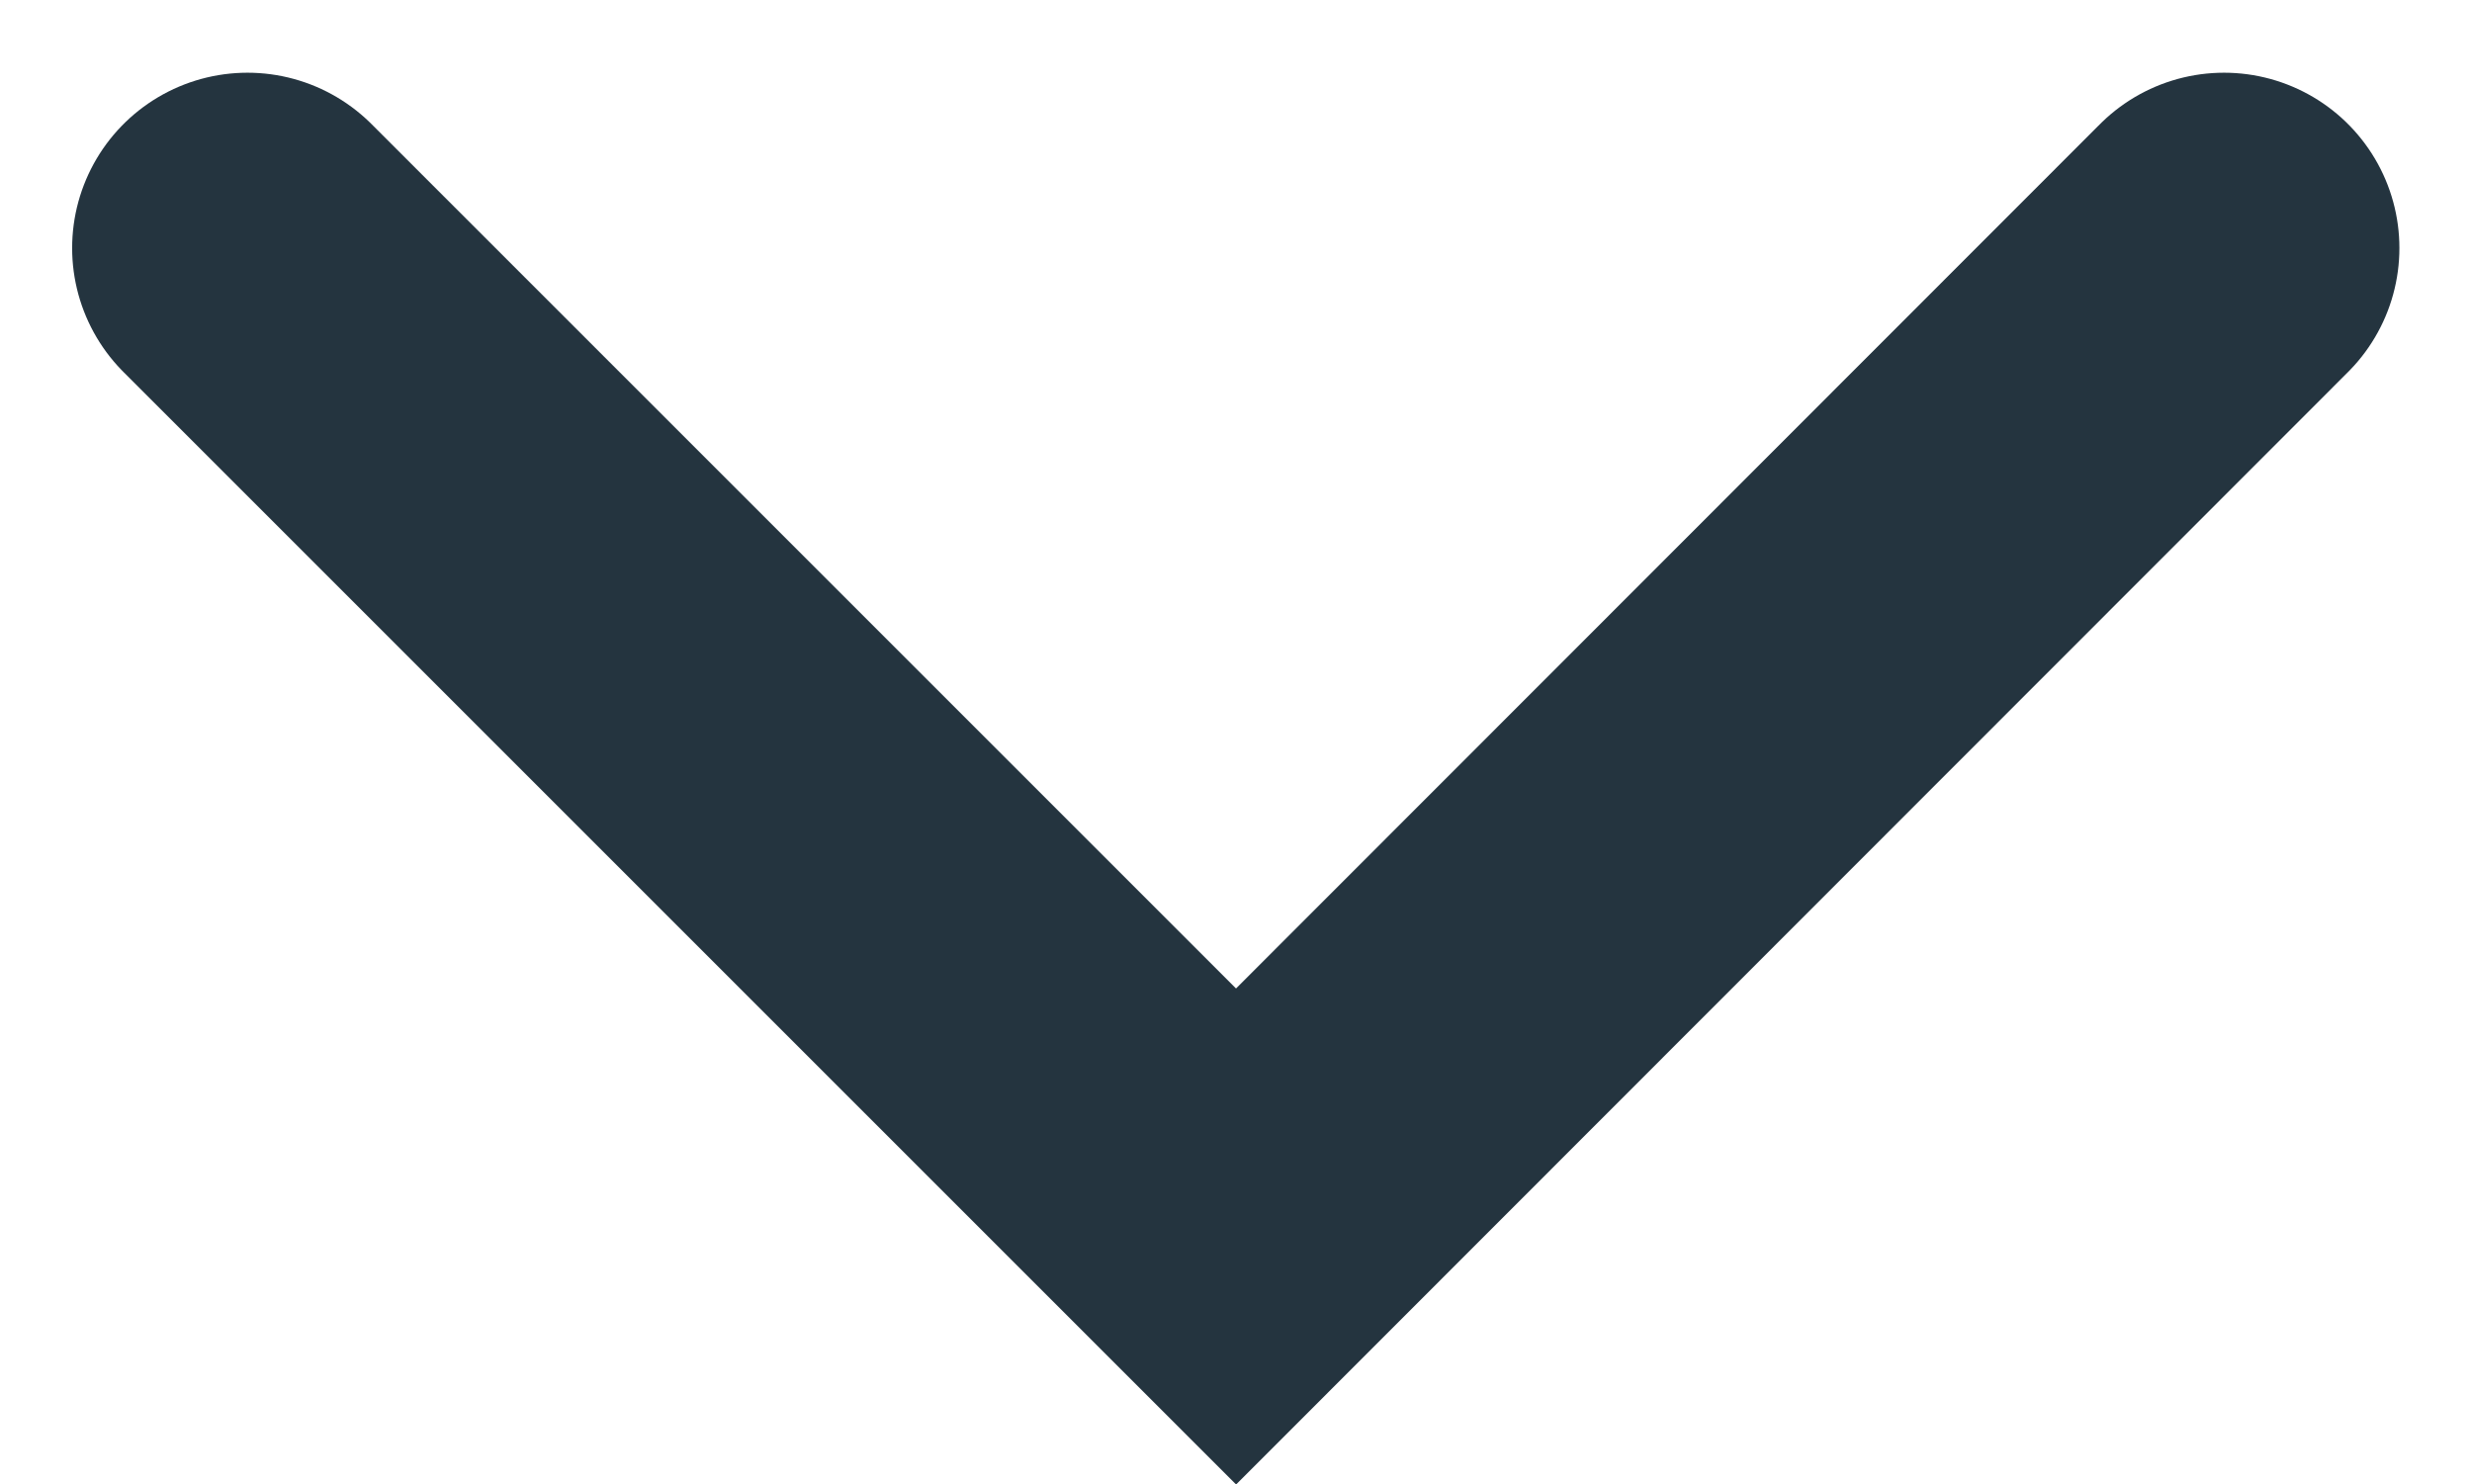 <svg xmlns="http://www.w3.org/2000/svg" width="21.145" height="12.699" viewBox="0 0 21.145 12.699">
  <path id="chevron" d="M0,0,8.456,8.456,16.907,0" transform="translate(2.117 2.122)" fill="none" stroke="#24343f" stroke-linecap="round" stroke-miterlimit="10" stroke-width="3"/>
</svg>
